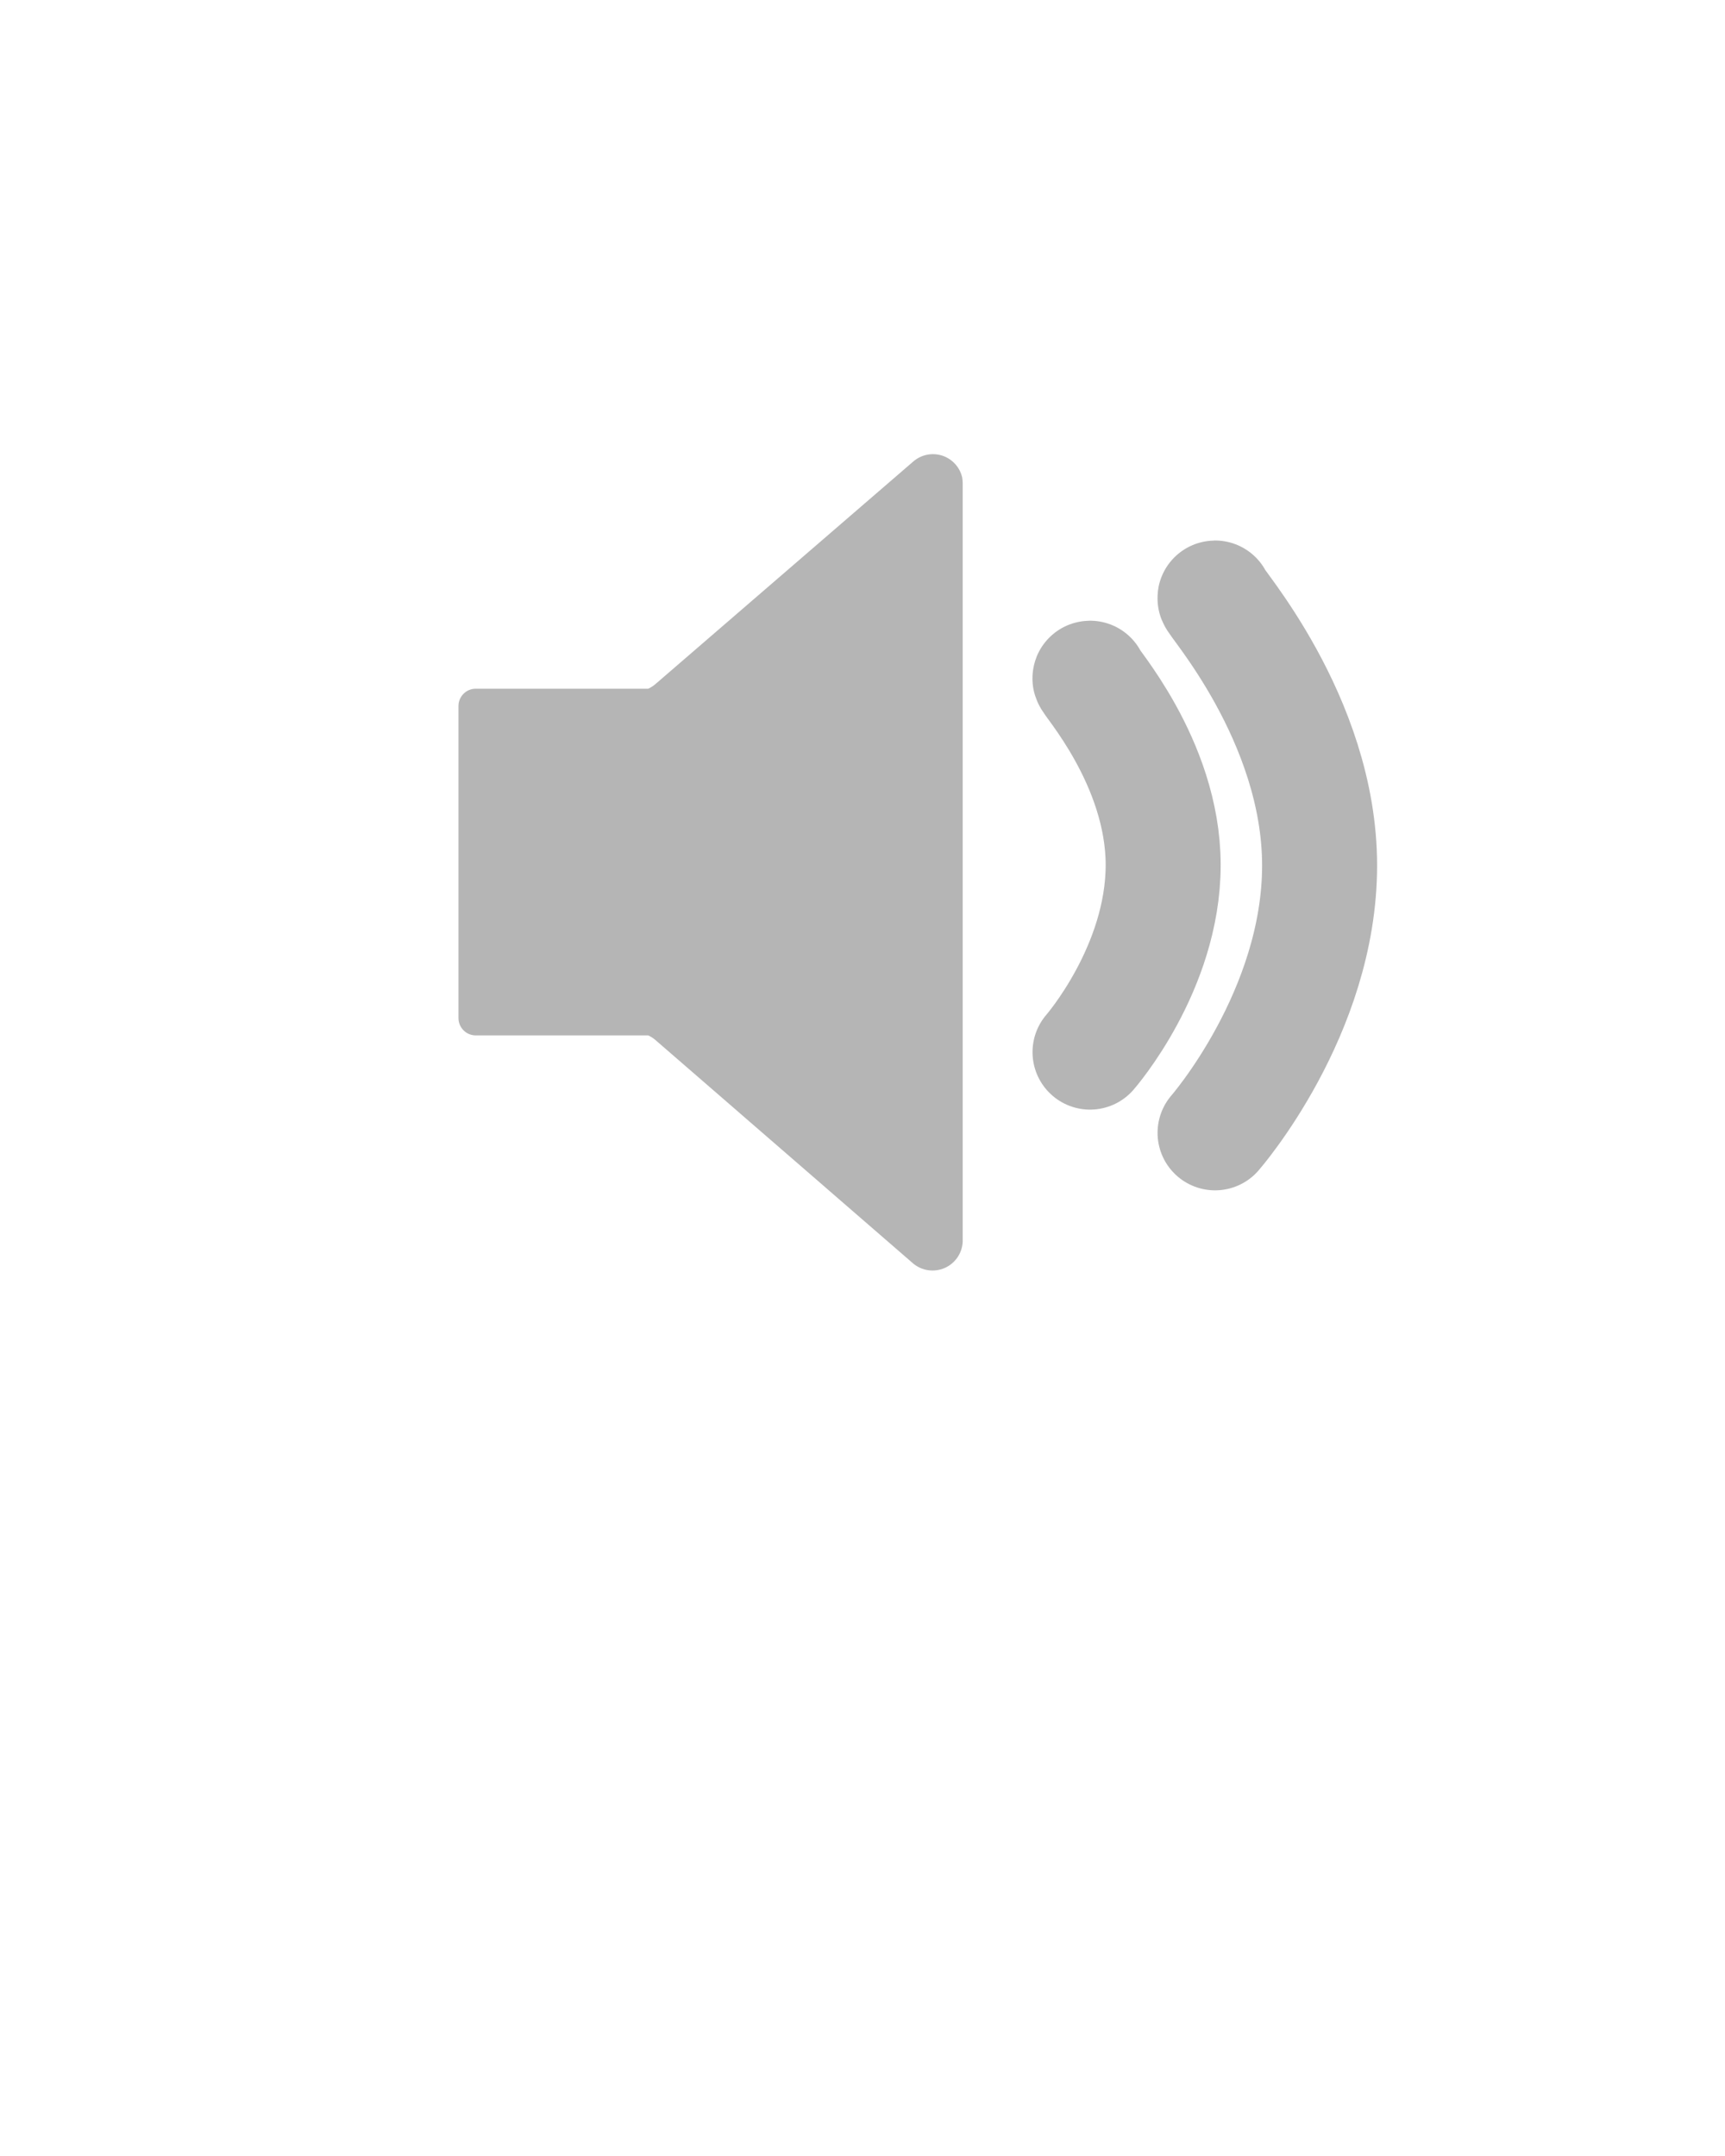 <svg width="60" height="75" viewBox="0 0 60 75" fill="none" xmlns="http://www.w3.org/2000/svg">
<path d="M33.467 16.608C33.426 16.431 33.341 16.269 33.218 16.136C33.095 16.002 32.94 15.903 32.768 15.848C32.595 15.793 32.411 15.784 32.234 15.821C32.057 15.859 31.893 15.942 31.757 16.062L22.799 23.796C22.723 23.861 22.638 23.916 22.547 23.958H16.547C16.388 23.958 16.235 24.021 16.123 24.134C16.011 24.246 15.947 24.399 15.947 24.558V35.418C15.947 35.577 16.011 35.73 16.123 35.842C16.235 35.955 16.388 36.018 16.547 36.018H22.547C22.638 36.06 22.723 36.115 22.799 36.18L31.745 43.938C31.894 44.068 32.076 44.153 32.271 44.184C32.465 44.215 32.665 44.191 32.847 44.114C33.028 44.037 33.184 43.91 33.297 43.749C33.41 43.587 33.475 43.397 33.485 43.2V16.8C33.484 16.735 33.478 16.671 33.467 16.608Z" fill="#b5b5b5"/>
<path d="M37.914 36.6C37.914 36.6 40.458 33.69 40.458 30.09C40.458 26.49 37.8 23.592 37.914 23.592" stroke="#b5b5b5" stroke-width="4" stroke-linecap="round" stroke-linejoin="round"/>
<path d="M42.263 39.408C42.263 39.408 45.899 35.244 45.899 30.108C45.899 24.972 42.131 20.802 42.263 20.802" stroke="#b5b5b5" stroke-width="4" stroke-linecap="round" stroke-linejoin="round"/>
</svg>
